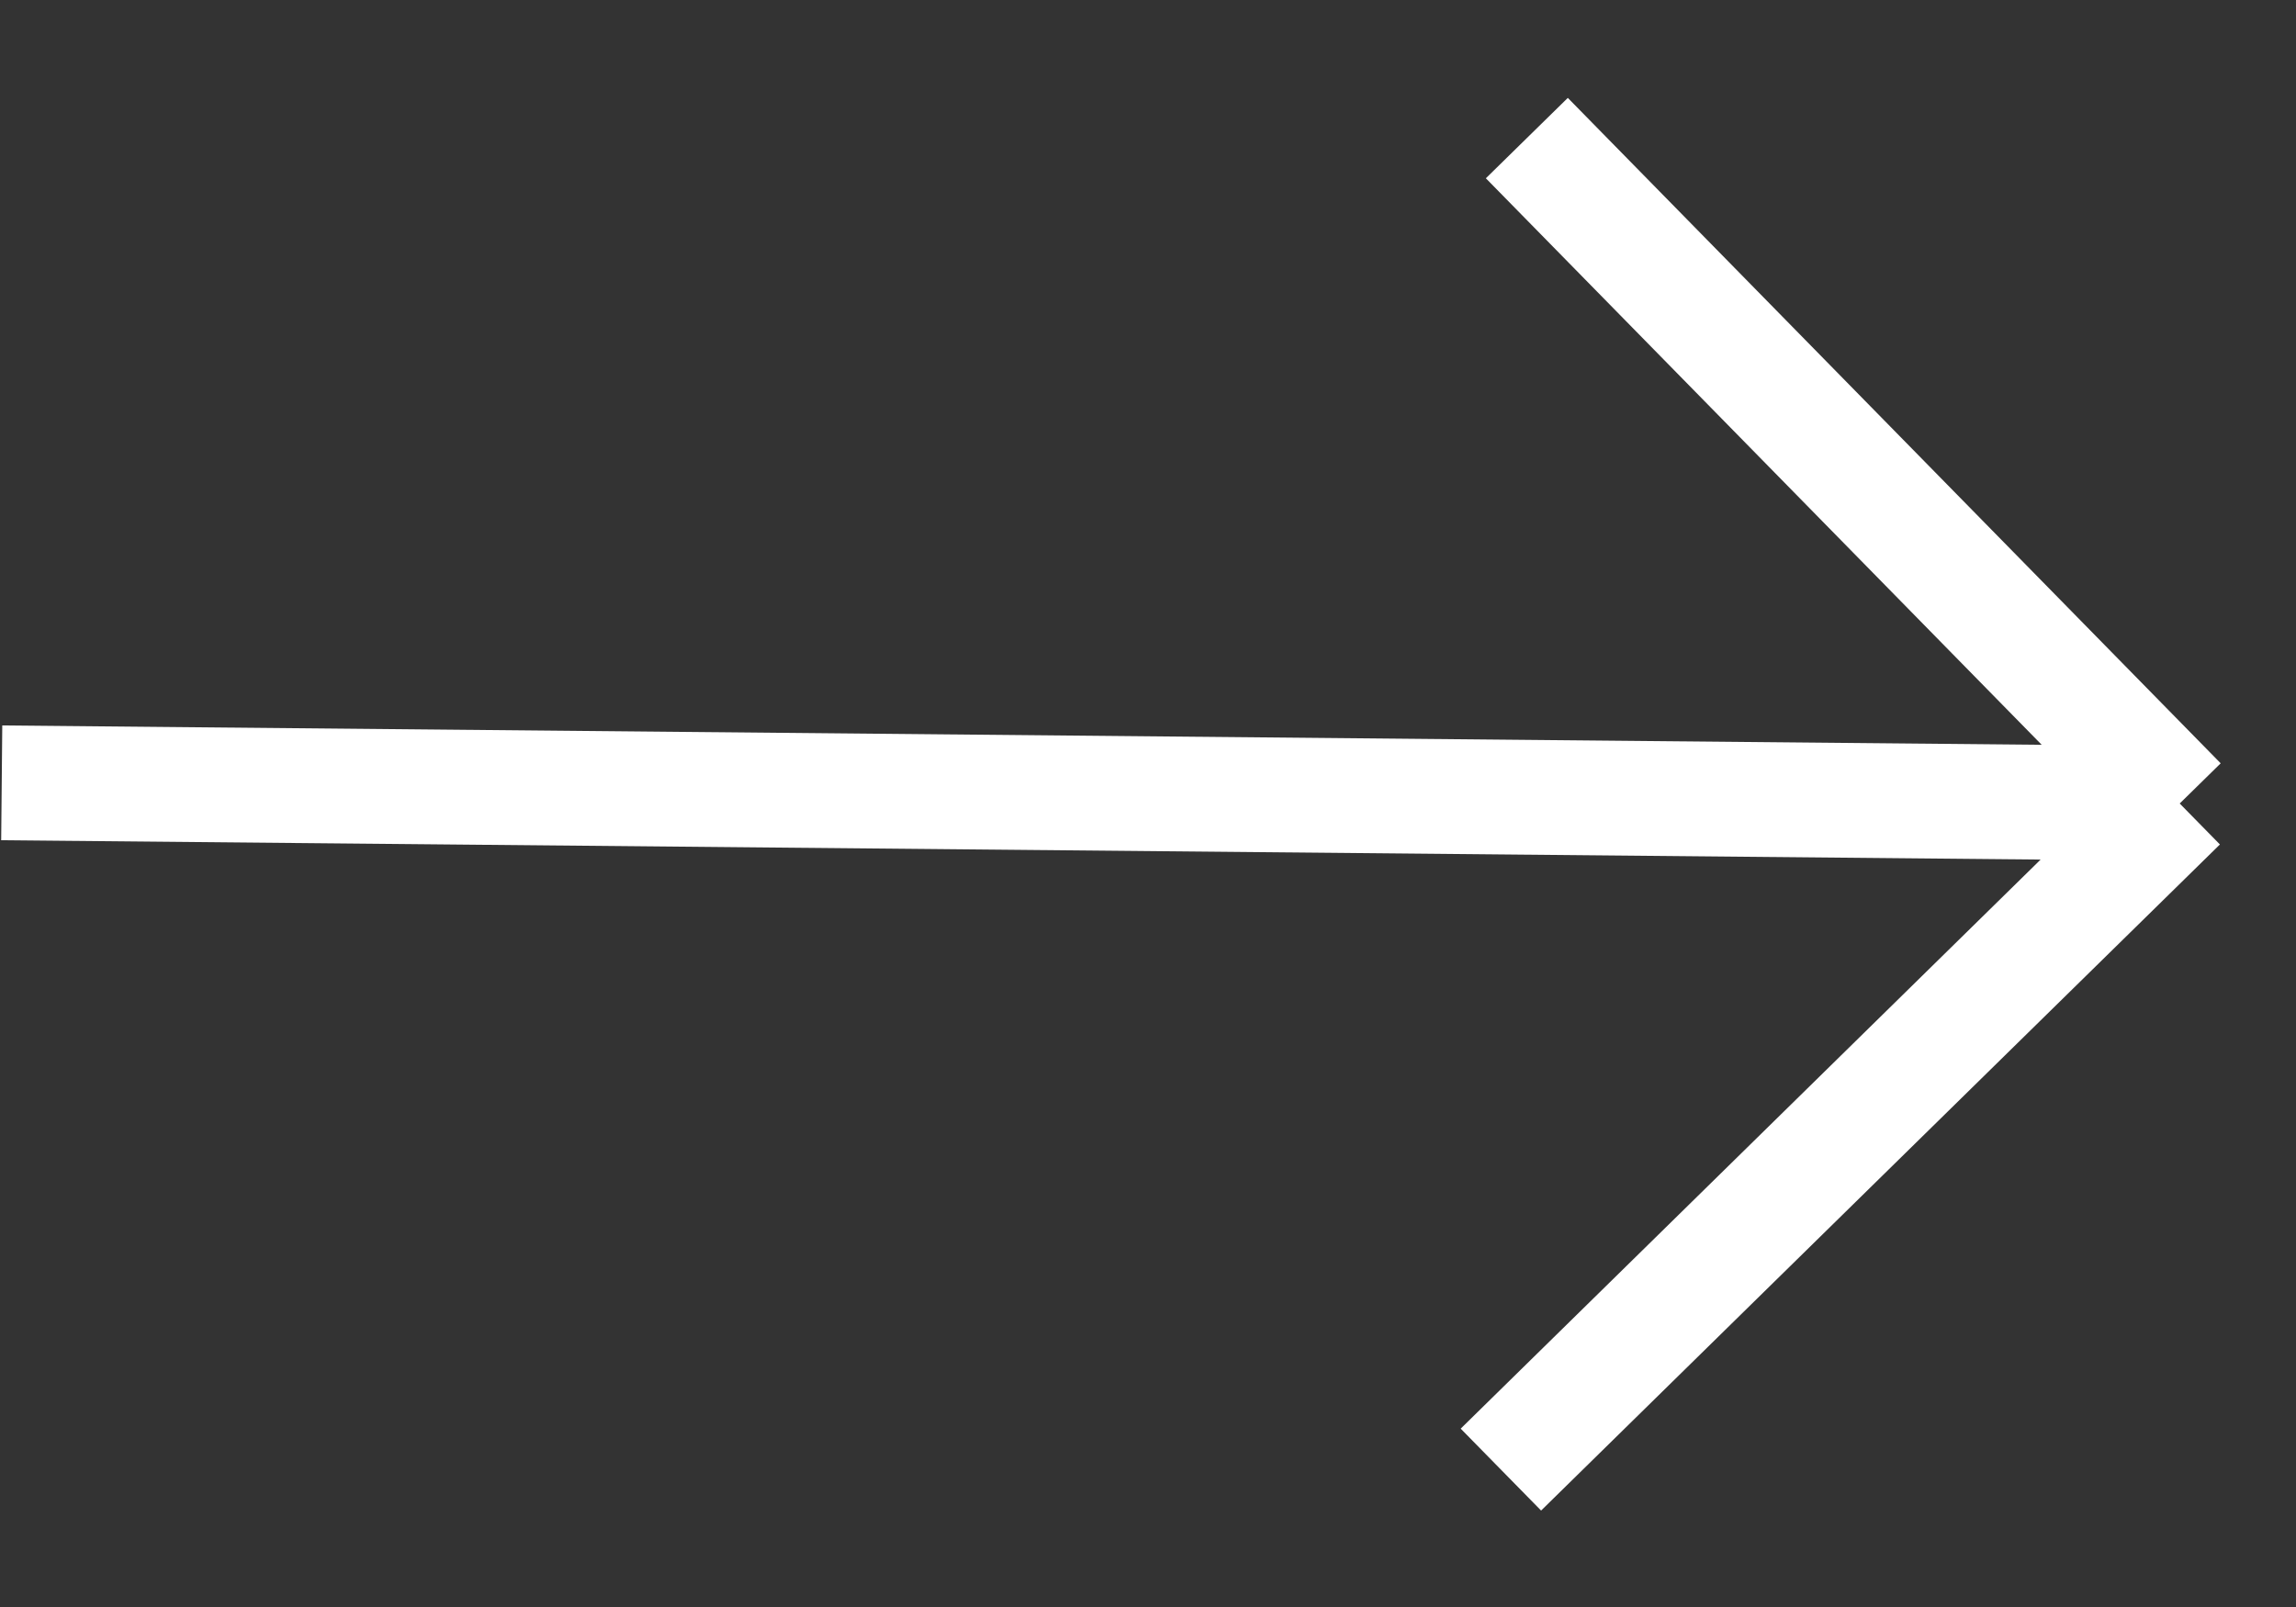 <svg width="20" height="14" viewBox="0 0 20 14" fill="none" xmlns="http://www.w3.org/2000/svg">
<rect x="0" y="0" width="20" height="14" fill="#333333" stroke="none"/>
<path d="M18.987 7L13.074 12.803M18.987 7L13.3 1.203M18.987 7L0.015 6.82" stroke="white"/>
</svg>
